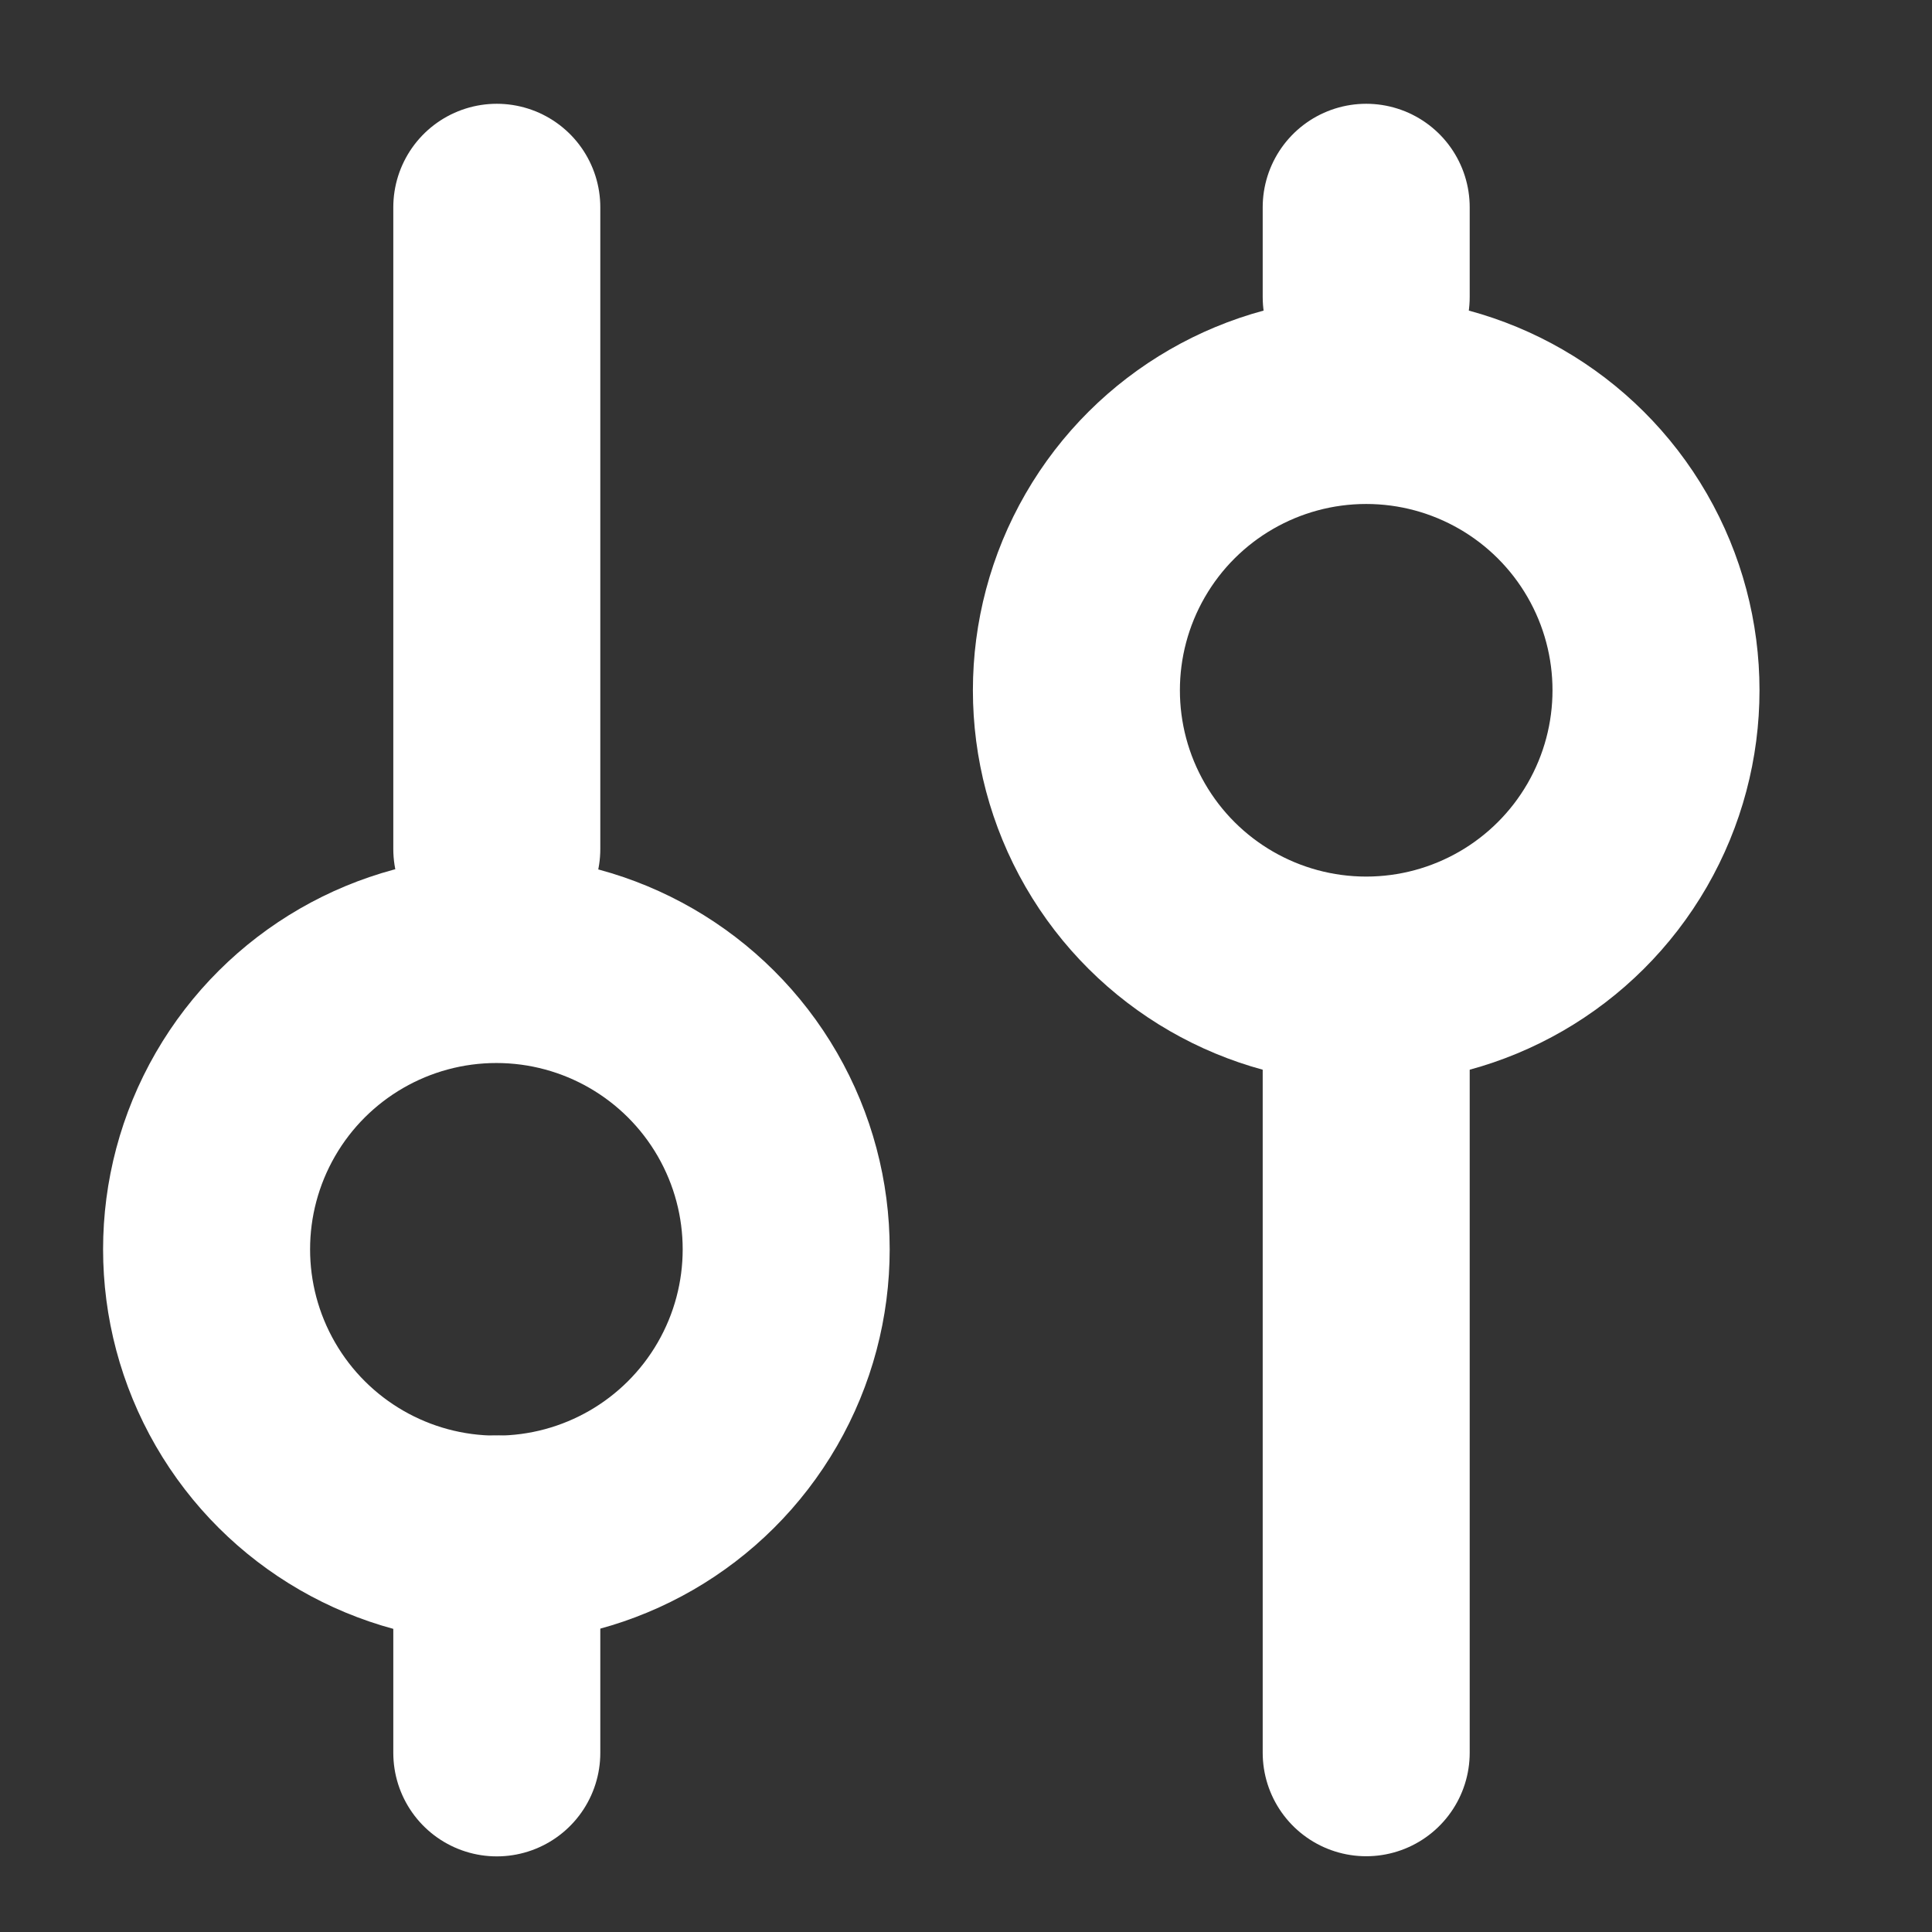 <svg data-name="14px_filter_white" xmlns="http://www.w3.org/2000/svg" width="14" height="14" viewBox="0 0 14 14">
    <rect x="0" y="0" width="14" height="14" fill="#333333" stroke="none"/>
    <path style="fill:none" d="M0 0h14v14H0z"/>
    <g data-name="Group 194487" transform="rotate(90 8.049 6.701)">
        <path data-name="Line 58" transform="translate(2.85 11.15)" style="stroke:#fff;stroke-linecap:round;stroke-width:1.5px;fill:none" d="M4.65 0H0"/>
        <path data-name="Line 59" transform="translate(12.5 11.15)" style="stroke:#fff;stroke-linecap:round;stroke-width:1.5px;fill:none" d="M1.55 0H0"/>
        <circle data-name="Ellipse 69" cx="2.1" cy="2.1" r="2.1" transform="translate(8.301 9.053)" style="stroke:#fff;stroke-linecap:round;stroke-width:1.5px;fill:none"/>
        <path data-name="Line 60" transform="translate(2.85 4.85)" style="stroke:#fff;stroke-linecap:round;stroke-width:1.5px;fill:none" d="M.65 0H0"/>
        <path data-name="Line 61" transform="translate(8.5 4.85)" style="stroke:#fff;stroke-linecap:round;stroke-width:1.5px;fill:none" d="M5.549 0H0"/>
        <circle data-name="Ellipse 70" cx="2.1" cy="2.1" r="2.1" transform="translate(4.25 2.75)" style="stroke:#fff;stroke-linecap:round;stroke-width:1.5px;fill:none"/>
    </g>
</svg>
